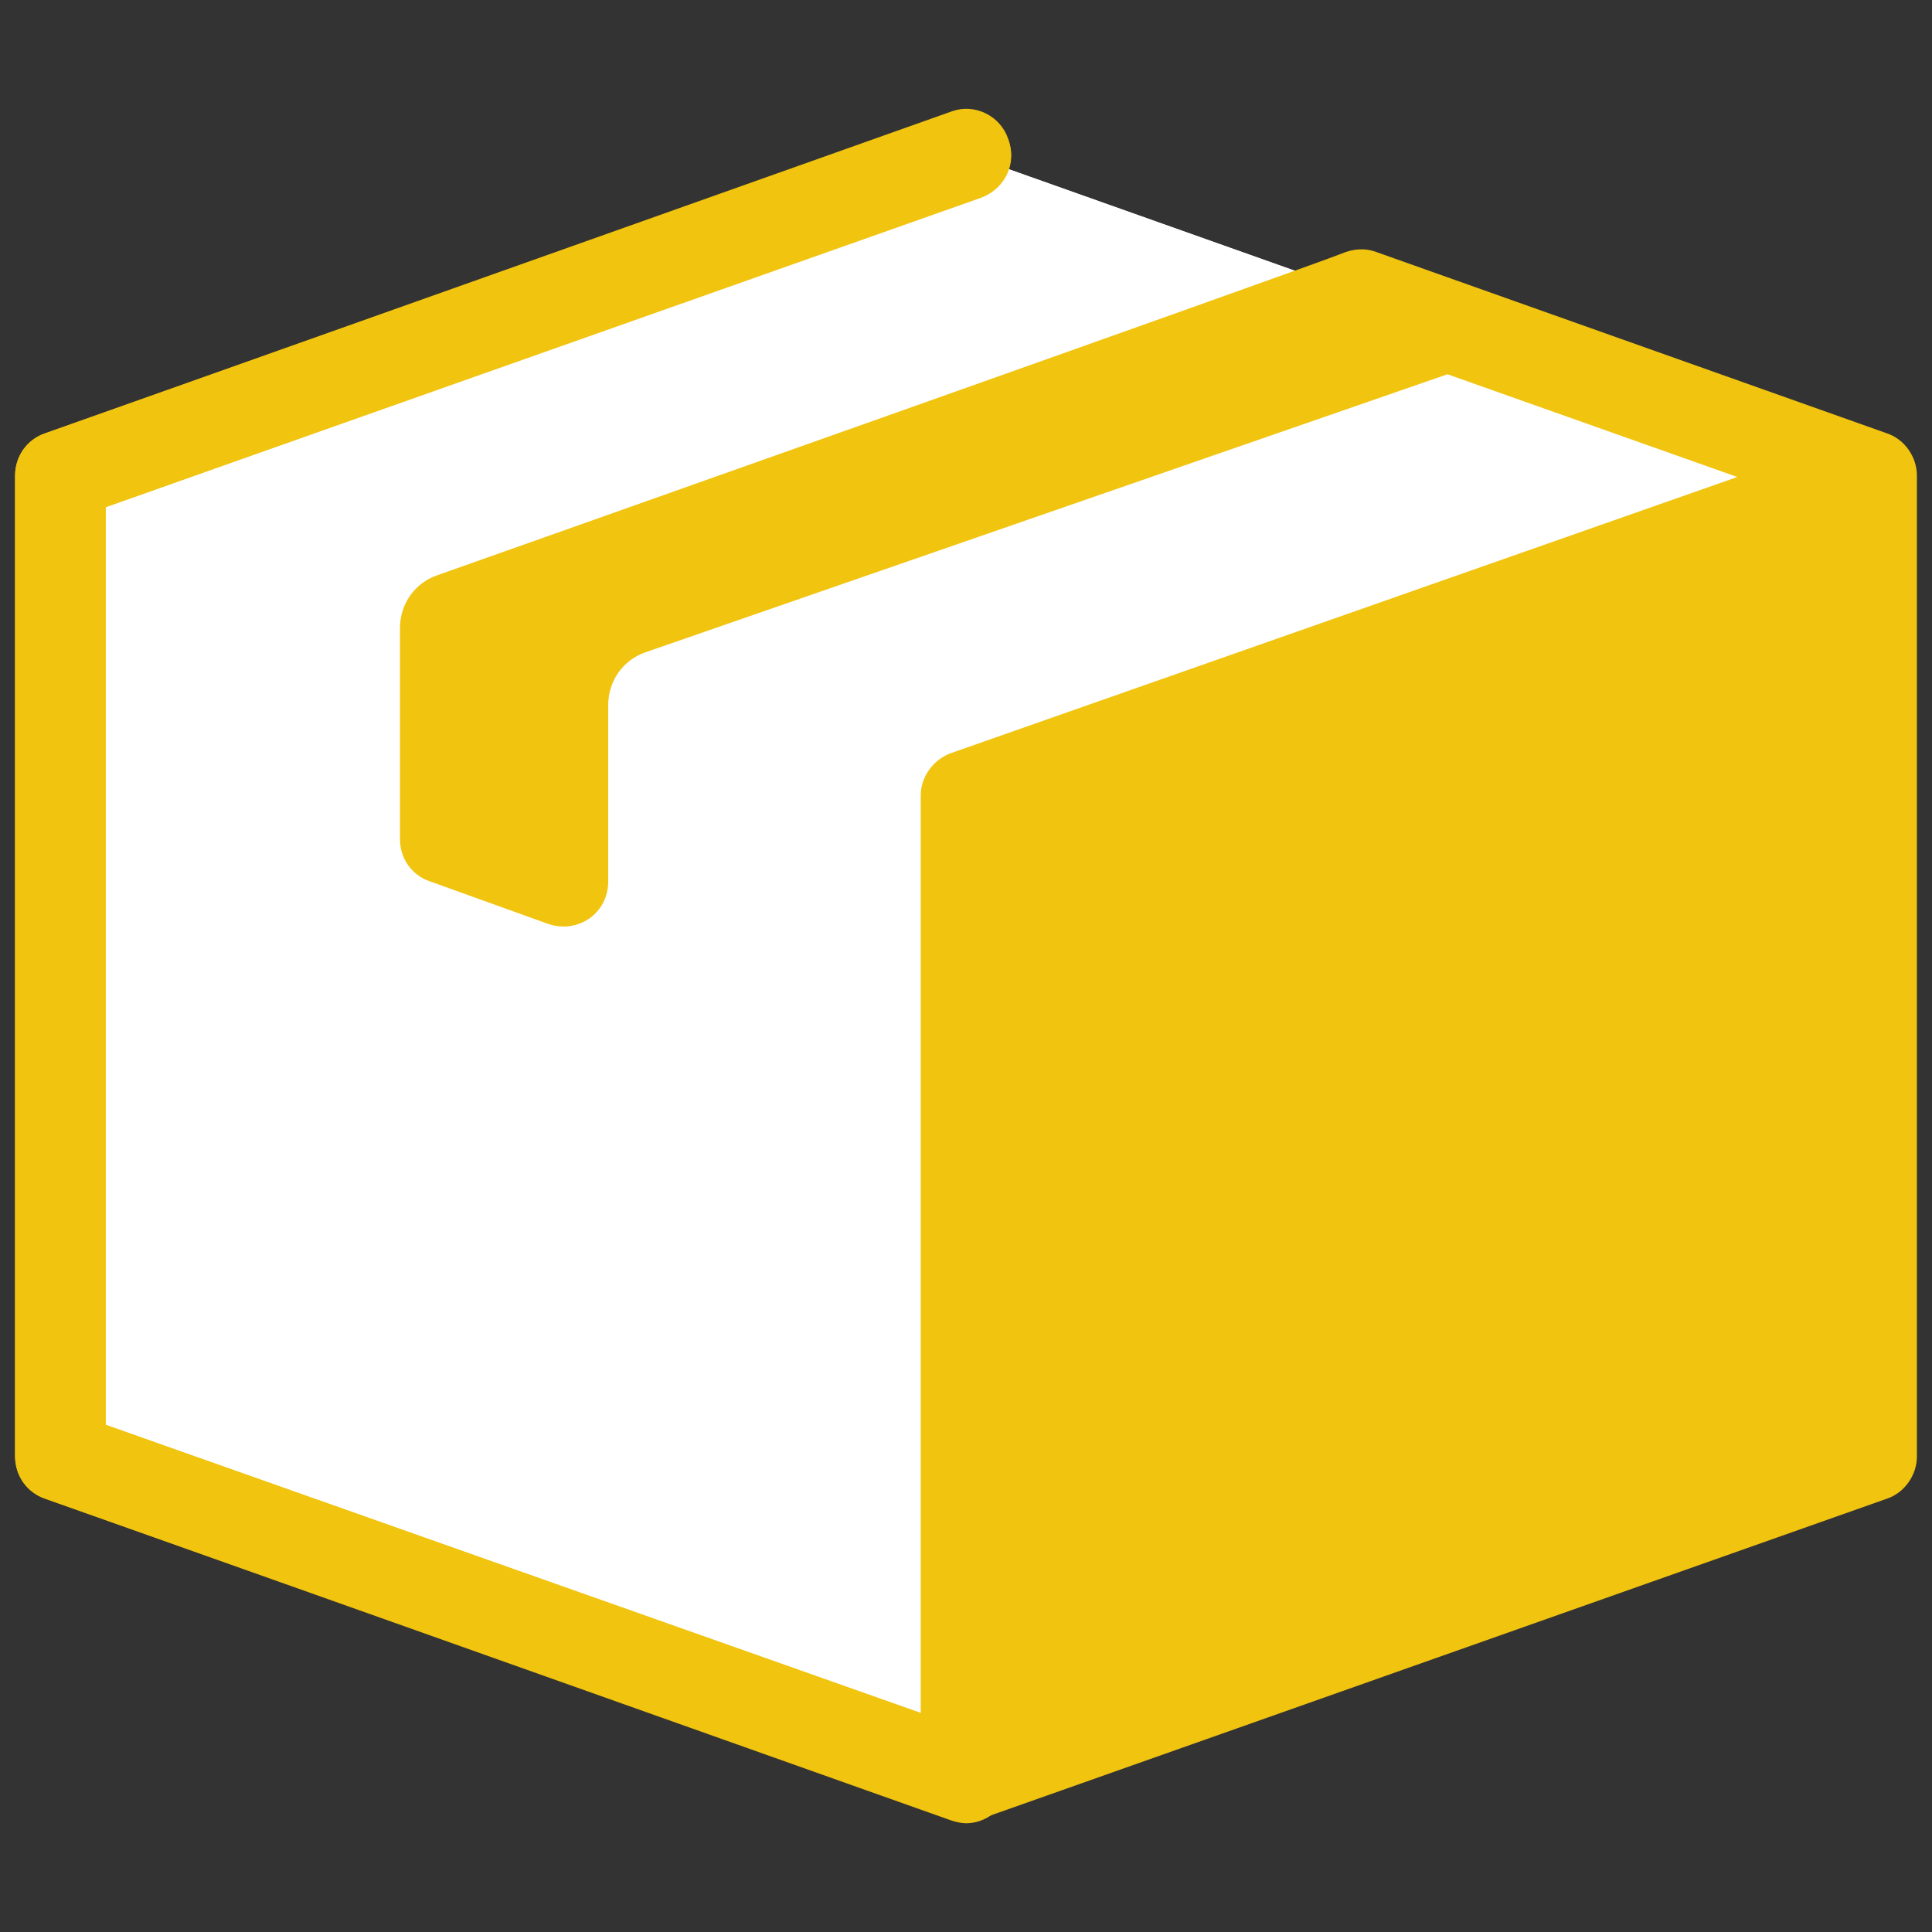 <?xml version="1.0" encoding="UTF-8"?>
<svg xmlns="http://www.w3.org/2000/svg" xmlns:xlink="http://www.w3.org/1999/xlink" viewBox="0 0 64 64" width="64px" height="64px">
<rect x="0" y="0" width="64" height="64" fill="#333333" stroke="none"/>
<g id="surface45064664">
<path style=" stroke:none;fill-rule:nonzero;fill:rgb(100%,100%,100%);fill-opacity:1;" d="M 62 15.75 L 32 5.102 L 2 15.75 L 2 48.25 L 32 58.898 L 62 48.25 Z M 62 15.75 "/>
<path style=" stroke:none;fill-rule:nonzero;fill:rgb(100%,100%,100%);fill-opacity:1;" d="M 62 15.75 L 32 5.102 L 2 15.75 L 2 48.25 L 32 58.898 L 62 48.25 Z M 62 15.75 L 32 5.102 "/>
<path style=" stroke:none;fill-rule:nonzero;fill:rgb(94.51%,76.863%,5.882%);fill-opacity:1;" d="M 32 60.398 C 31.852 60.398 31.648 60.352 31.5 60.301 L 1.5 49.648 C 0.898 49.449 0.5 48.852 0.5 48.25 L 0.5 15.75 C 0.5 15.102 0.898 14.551 1.5 14.352 L 31.5 3.699 C 32.301 3.398 33.148 3.852 33.398 4.602 C 33.699 5.398 33.25 6.25 32.5 6.5 L 3.5 16.801 L 3.5 47.199 L 32.5 57.449 C 33.301 57.75 33.699 58.602 33.398 59.352 C 33.199 60 32.602 60.398 32 60.398 Z M 32 60.398 "/>
<path style=" stroke:none;fill-rule:nonzero;fill:rgb(100%,100%,100%);fill-opacity:1;" d="M 62 15.75 L 32 5.102 M 62 15.75 L 32 5.102 "/>
<path style=" stroke:none;fill-rule:nonzero;fill:rgb(94.51%,76.863%,5.882%);fill-opacity:1;" d="M 63.5 15.75 C 63.5 15.148 63.102 14.551 62.5 14.352 L 45.602 8.352 C 45.199 8.199 44.801 8.25 44.449 8.398 C 43.898 8.648 14.5 19.051 14.5 19.051 C 13.75 19.301 13.25 20 13.25 20.801 L 13.25 27.801 C 13.25 28.449 13.648 29 14.25 29.199 L 18.148 30.602 C 19.148 30.949 20.148 30.25 20.148 29.199 L 20.148 23.352 C 20.148 22.551 20.648 21.852 21.398 21.602 L 47.949 12.398 L 57.551 15.801 L 31.5 24.949 C 30.949 25.148 30.5 25.699 30.5 26.352 L 30.5 56.75 L 3.5 47.199 L 3.5 16.801 L 32.5 6.551 C 33.301 6.25 33.699 5.398 33.398 4.648 C 33.102 3.852 32.25 3.449 31.5 3.75 L 1.5 14.352 C 0.898 14.551 0.5 15.148 0.5 15.75 L 0.5 48.25 C 0.5 48.898 0.898 49.449 1.5 49.648 L 31.5 60.25 C 31.648 60.301 31.852 60.352 32 60.352 C 32.148 60.352 32.352 60.301 32.5 60.25 L 62.5 49.648 C 63.102 49.449 63.5 48.852 63.5 48.25 Z M 63.5 15.75 "/>
</g>
</svg>
